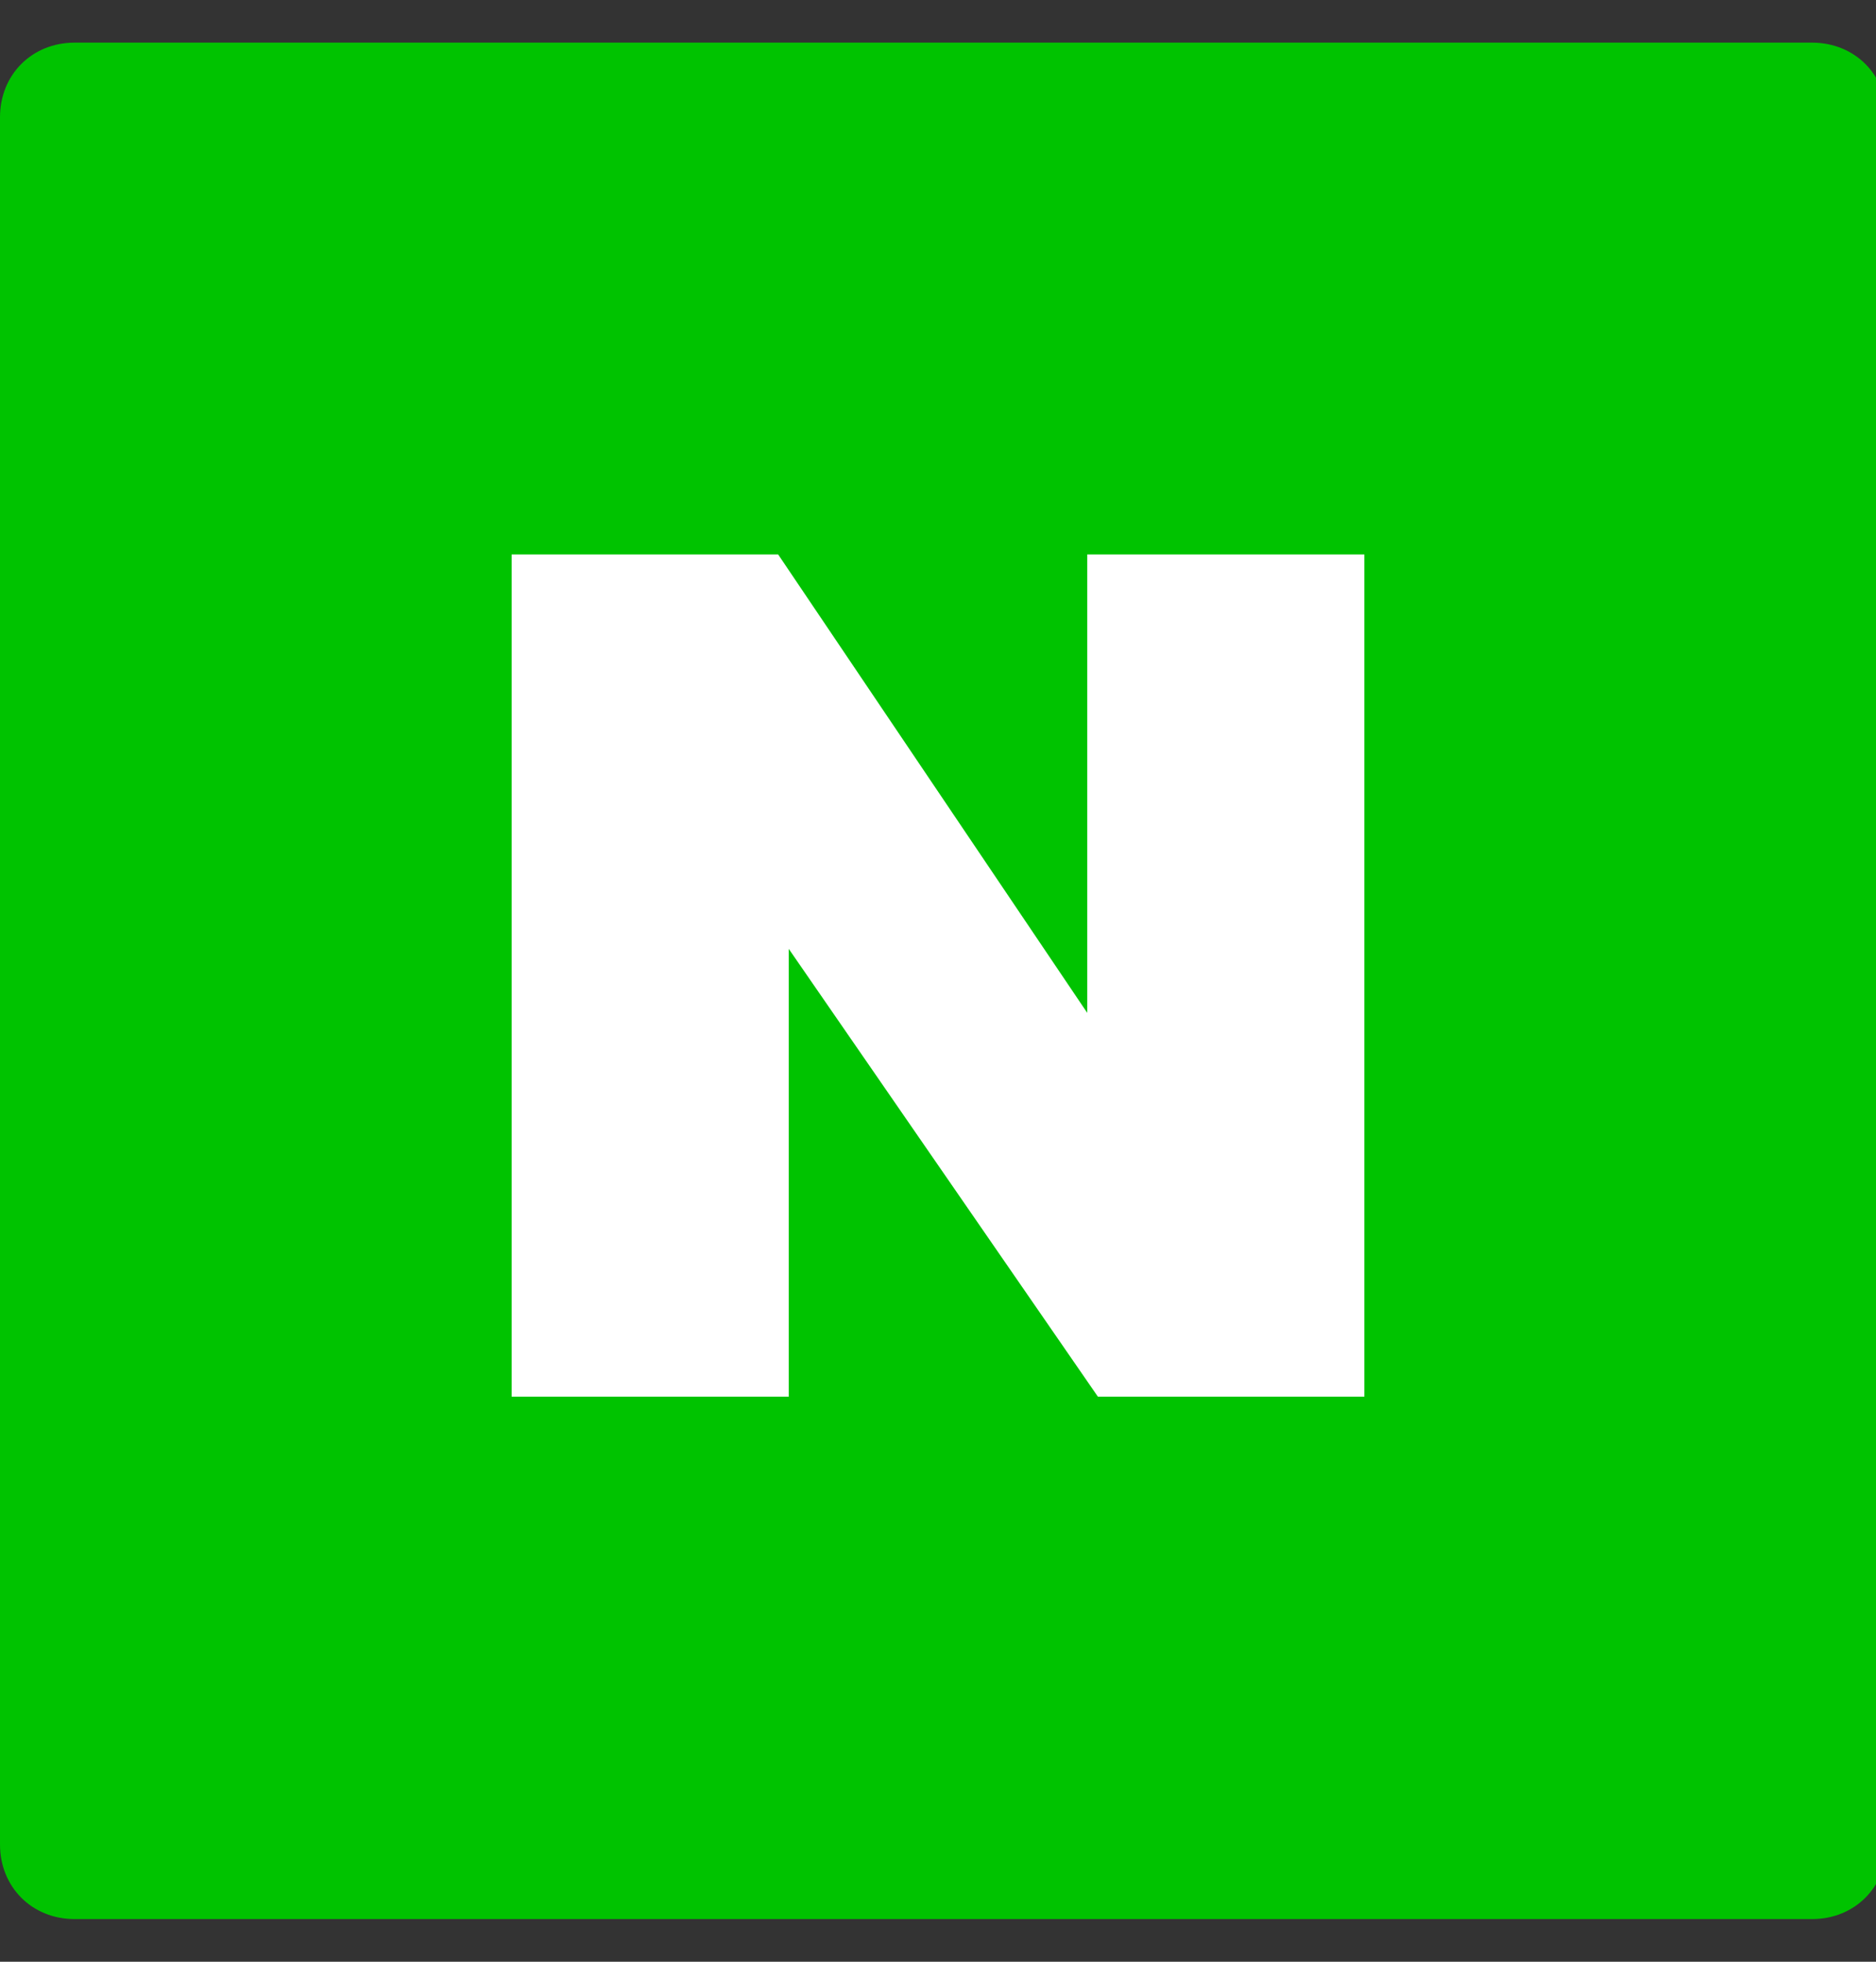<?xml version="1.0" encoding="utf-8"?>
<!-- Generator: Adobe Illustrator 27.0.0, SVG Export Plug-In . SVG Version: 6.00 Build 0)  -->
<svg version="1.1" id="Layer_1" xmlns:sketch="http://www.bohemiancoding.com/sketch/ns"
	 xmlns="http://www.w3.org/2000/svg" xmlns:xlink="http://www.w3.org/1999/xlink" x="0px" y="0px" viewBox="0 0 17.6 18.4"
	 style="enable-background:new 0 0 17.6 18.4;" xml:space="preserve">
<rect x="0" y="0" width="17.6" height="18.4" fill="#333333" stroke="none"/>
<style type="text/css">
	.st0{fill:#00C300;}
	.st1{fill:#FFFFFF;}
</style>
<g>
	<path class="st0" d="M17.7,17.3c0,0.4-0.3,0.7-0.7,0.7H0.7c-0.4,0-0.7-0.3-0.7-0.7V1.1c0-0.4,0.3-0.7,0.7-0.7h16.3
		c0.4,0,0.7,0.3,0.7,0.7V17.3z"/>
	<polygon class="st1" points="10.2,9.5 7.3,5.2 4.8,5.2 4.8,13.1 7.4,13.1 7.4,8.9 10.3,13.1 12.8,13.1 12.8,5.2 10.2,5.2 	"/>
</g>
</svg>
